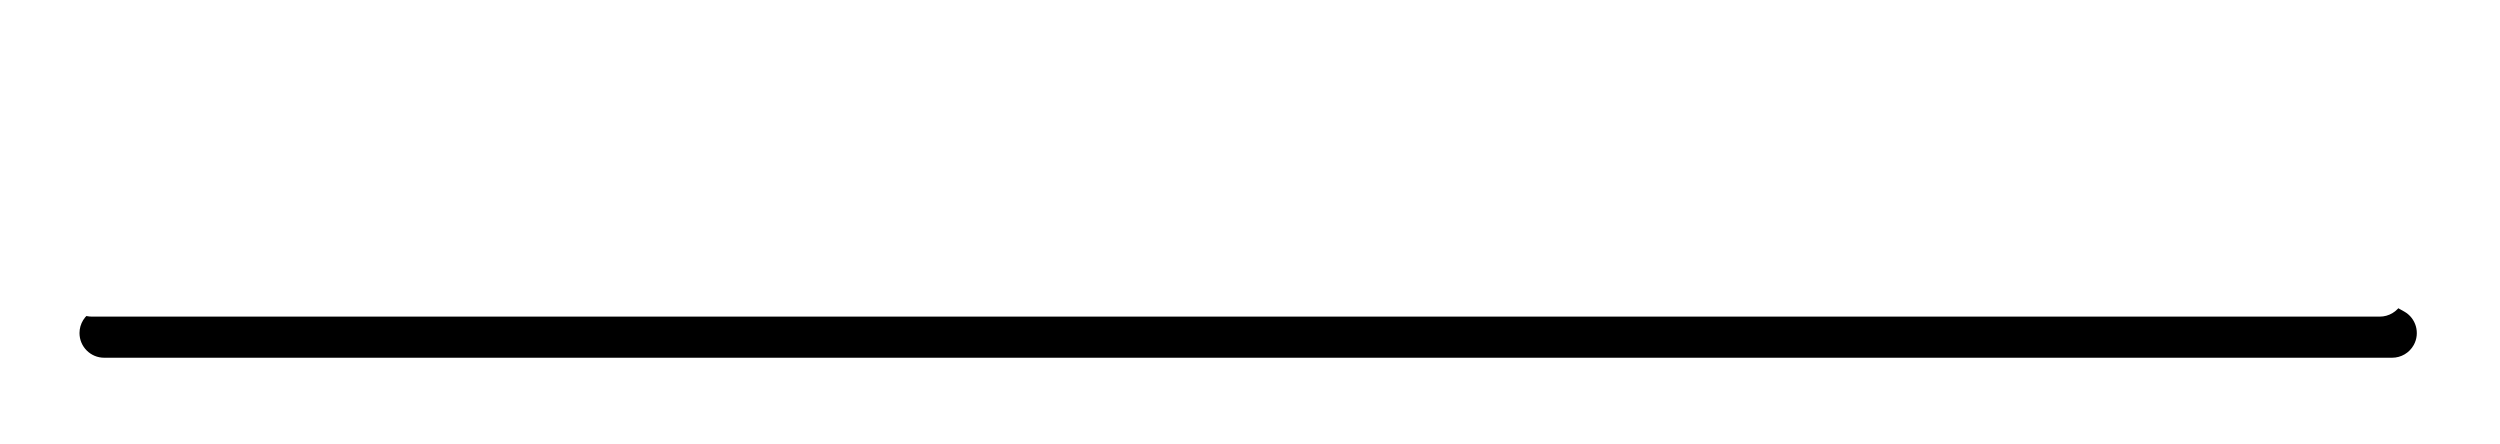 <?xml version="1.0" encoding="UTF-8"?>
<svg width="608px" height="108px" viewBox="0 0 608 108" version="1.1" xmlns="http://www.w3.org/2000/svg" xmlns:xlink="http://www.w3.org/1999/xlink">
    <title>Rectangle</title>
    <defs>
        <path d="M129.943,11 L481.204,11 C482.22,11 483.22,11.258 484.109,11.75 L581.675,65.75 C584.574,67.355 585.623,71.006 584.019,73.906 C582.962,75.815 580.952,77 578.769,77 L22.334,77 C19.02,77 16.334,74.314 16.334,71 C16.334,68.731 17.615,66.655 19.643,65.637 L127.252,11.637 C128.087,11.218 129.008,11 129.943,11 Z" id="path-1"></path>
        <filter x="-2.3%" y="-40.2%" width="106.0%" height="210.6%" filterUnits="objectBoundingBox" id="filter-2">
            <feOffset dx="3" dy="10" in="SourceAlpha" result="shadowOffsetOuter1"></feOffset>
            <feGaussianBlur stdDeviation="10.5" in="shadowOffsetOuter1" result="shadowBlurOuter1"></feGaussianBlur>
            <feColorMatrix values="0 0 0 0 0.9   0 0 0 0 0.885   0 0 0 0 0.885  0 0 0 1 0" type="matrix" in="shadowBlurOuter1"></feColorMatrix>
        </filter>
    </defs>
    <g id="Page-1" stroke="none" stroke-width="1" fill="none" fill-rule="evenodd">
        <g id="Rectangle">
            <use fill="black" fill-opacity="1" filter="url(#filter-2)" xlink:href="#path-1"></use>
            <use fill="#FFFFFF" fill-rule="evenodd" xlink:href="#path-1"></use>
        </g>
    </g>
</svg>
